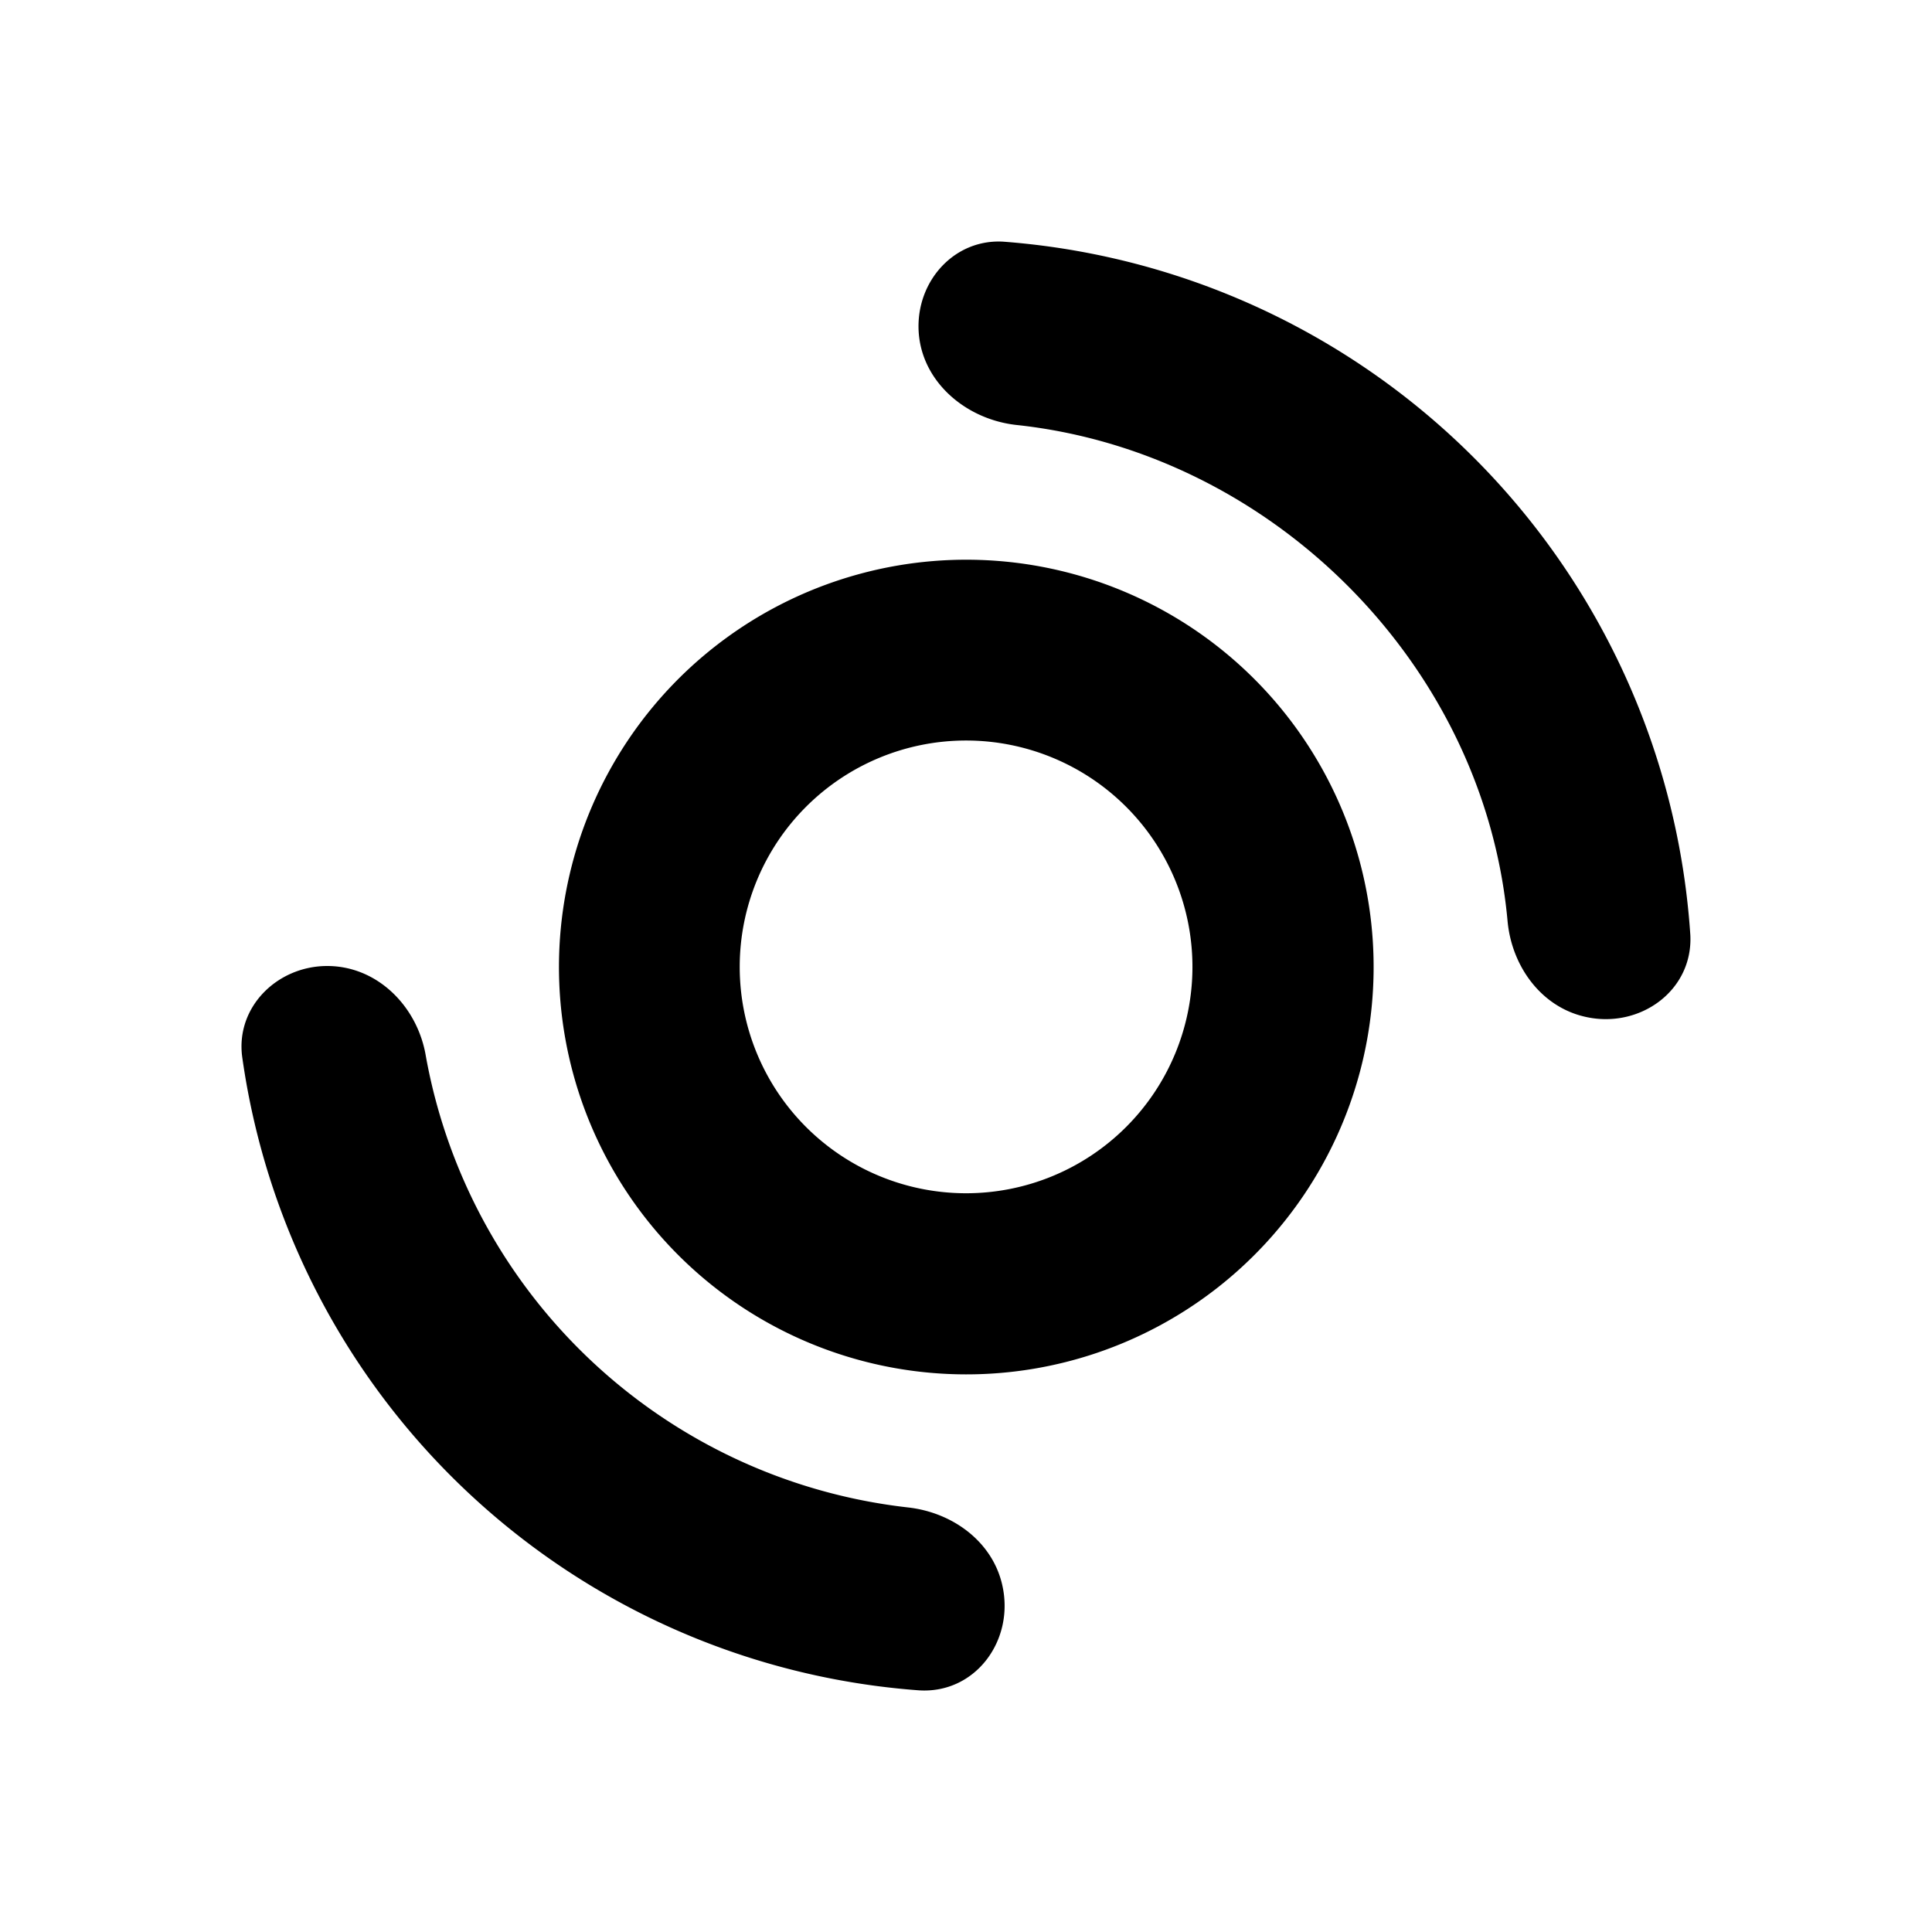 <svg xmlns="http://www.w3.org/2000/svg" width="3em" height="3em" viewBox="0 0 24 24"><path fill="currentColor" fill-rule="evenodd" d="M12.001 14.823a2.812 2.812 0 1 0 0-5.624a2.812 2.812 0 0 0 0 5.624m0 2.25a5.06 5.06 0 0 0 4.676-7a5.06 5.06 0 1 0-4.676 7" clip-rule="evenodd"/><path fill="currentColor" d="M12.45 19.688c-.123-.54-.618-.9-1.17-.962a6.87 6.87 0 0 1-5.989-5.601C5.19 12.505 4.69 12 4.065 12c-.618 0-1.136.506-1.057 1.124a9.166 9.166 0 0 0 8.408 7.874c.702.045 1.192-.624 1.034-1.31m7.238-7.058c.675.157 1.344-.32 1.31-1.013a9.25 9.25 0 0 0-8.536-8.615c-.59-.034-1.052.46-1.052 1.051c0 .653.562 1.153 1.215 1.226c3.166.338 5.81 2.97 6.102 6.158c.05.563.416 1.069.961 1.193"/></svg>